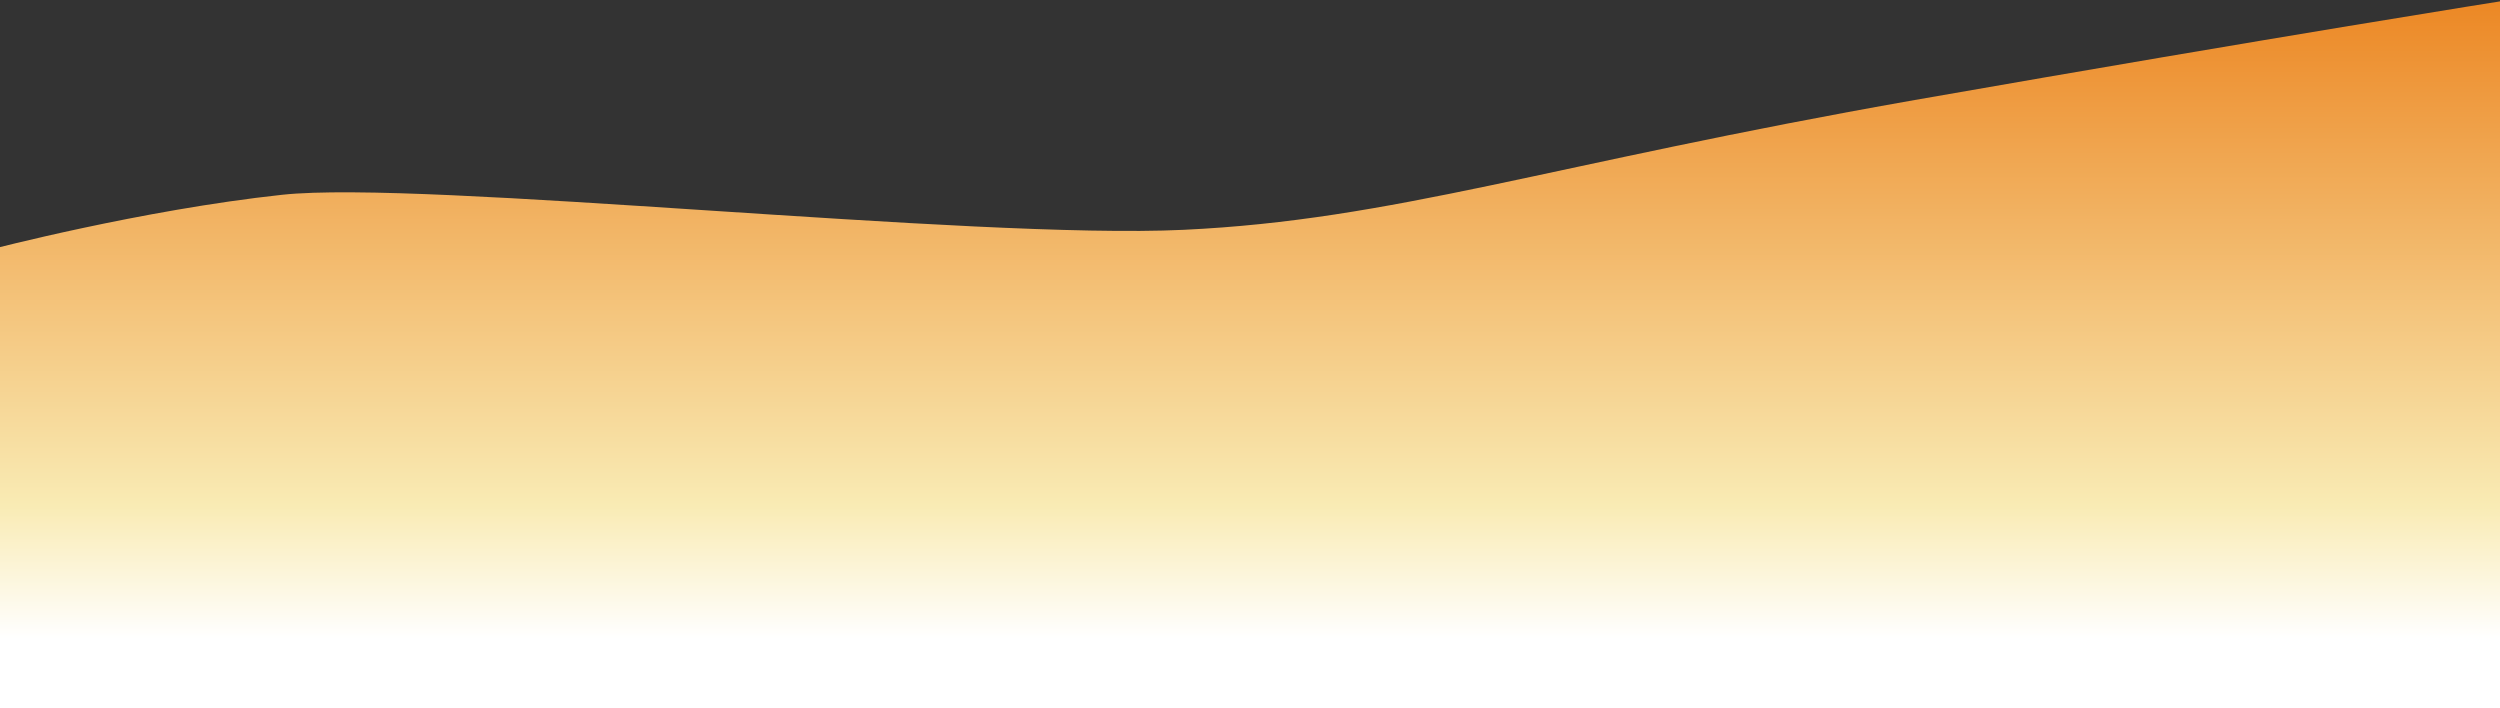 <svg width="1440" height="408" viewBox="0 0 1440 408" fill="none" xmlns="http://www.w3.org/2000/svg">
<rect x="0" y="0" width="1440" height="408" fill="#333333" stroke="none"/>
<path d="M1443.56 0.229C1443.56 0.229 1315.37 20.419 1103.01 57.586C890.659 94.982 803.057 126.643 681.744 132.379C560.432 138.115 243.505 103.471 162.554 112.189C81.602 120.908 -6 143.85 -6 143.85V408H1447C1447 408 1443.56 -8.489 1443.56 0.229Z" fill="url(#paint0_linear)"/>
<defs>
<linearGradient id="paint0_linear" x1="720.458" y1="367.922" x2="720.458" y2="-0" gradientUnits="userSpaceOnUse">
<stop stop-color="white"/>
<stop offset="0.208" stop-color="#F9EBB4"/>
<stop offset="0.995" stop-color="#EC8825"/>
</linearGradient>
</defs>
</svg>
